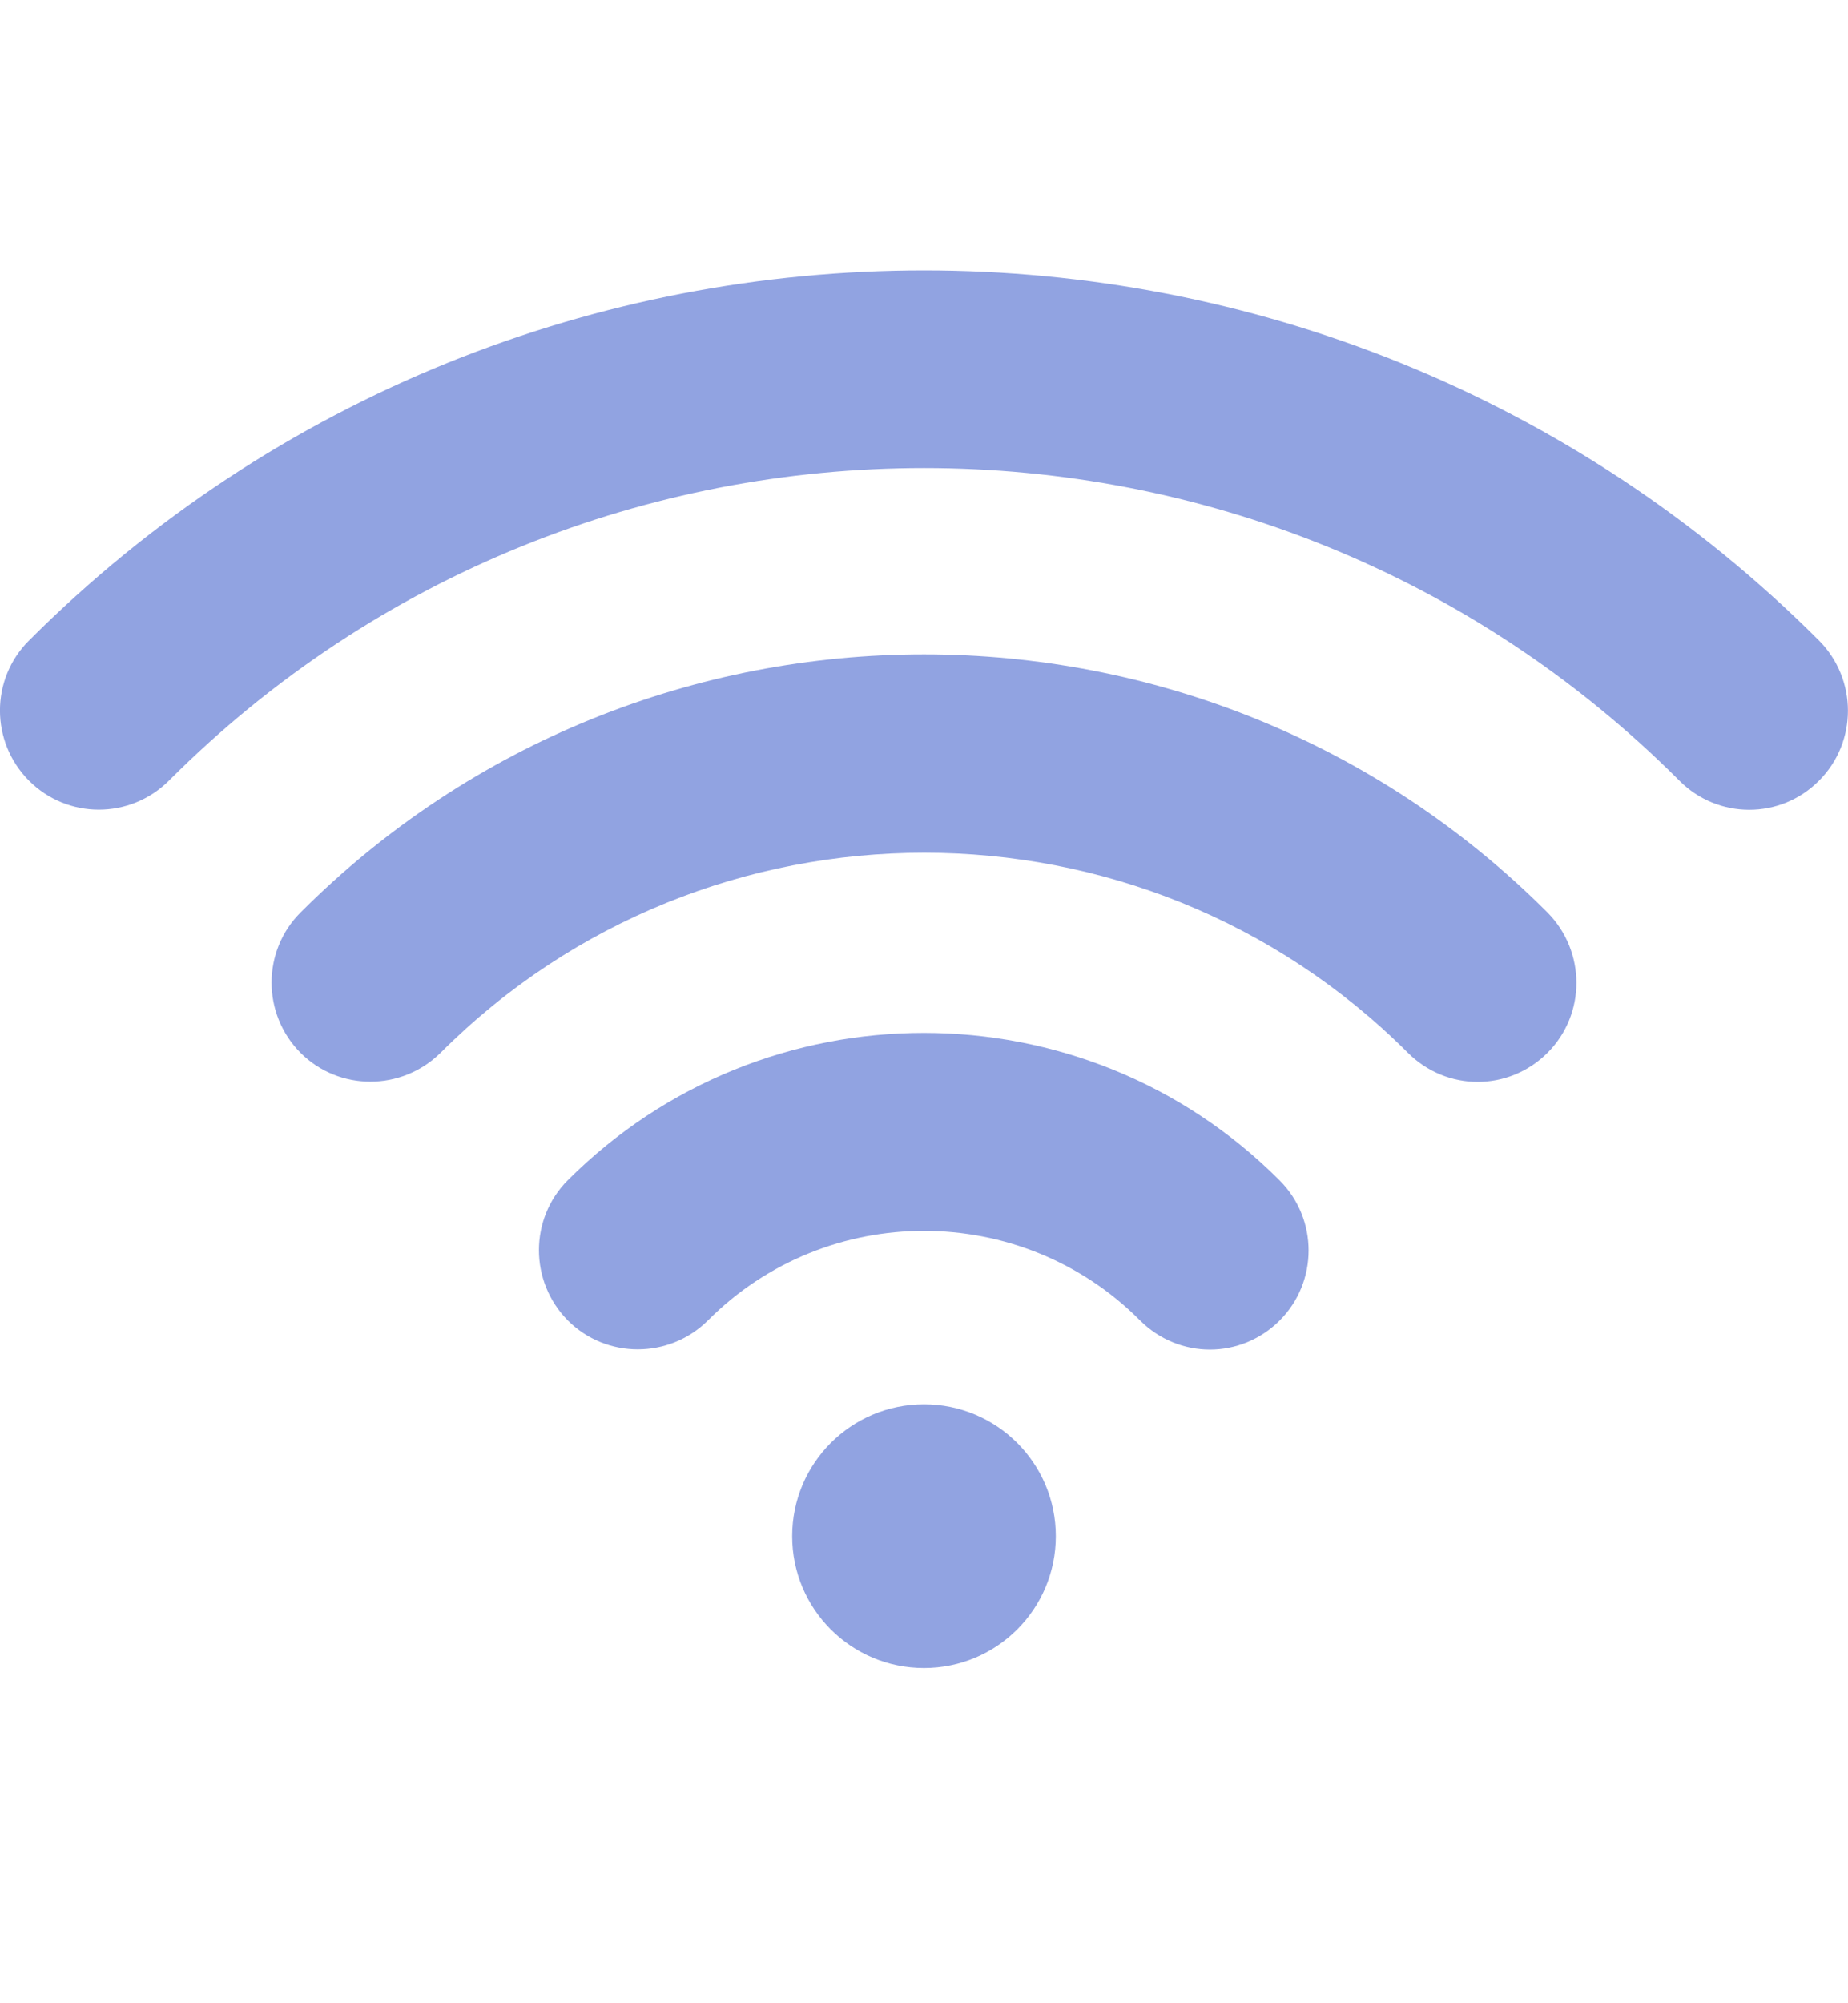 <svg width="12" height="13" viewBox="0 0 12 13" fill="none" xmlns="http://www.w3.org/2000/svg">
<g opacity="0.5">
<path d="M1.951 5.922C1.701 6.172 1.701 6.58 1.951 6.832C2.201 7.082 2.608 7.082 2.861 6.832C4.592 5.101 7.41 5.101 9.142 6.832C9.267 6.957 9.431 7.021 9.595 7.021C9.76 7.021 9.924 6.957 10.049 6.832C10.299 6.582 10.299 6.175 10.049 5.922C7.817 3.688 4.183 3.688 1.951 5.922Z" fill="#2447C4"/>
<path d="M3.687 7.659C3.437 7.909 3.437 8.316 3.687 8.569C3.937 8.819 4.345 8.819 4.597 8.569C5.37 7.794 6.63 7.794 7.403 8.569C7.528 8.694 7.692 8.758 7.857 8.758C8.021 8.758 8.185 8.694 8.31 8.569C8.56 8.319 8.56 7.911 8.31 7.661C7.037 6.384 4.963 6.384 3.687 7.659Z" fill="#2447C4"/>
<path d="M6 10.825C6.473 10.825 6.856 10.442 6.856 9.969C6.856 9.496 6.473 9.113 6 9.113C5.527 9.113 5.144 9.496 5.144 9.969C5.144 10.442 5.527 10.825 6 10.825Z" fill="#2447C4"/>
<path d="M11.812 4.157C8.607 0.954 3.393 0.954 0.188 4.157C-0.063 4.407 -0.063 4.814 0.188 5.066C0.438 5.317 0.845 5.317 1.097 5.066C3.8 2.361 8.2 2.361 10.905 5.066C11.03 5.192 11.194 5.255 11.359 5.255C11.523 5.255 11.687 5.192 11.812 5.066C12.062 4.816 12.062 4.409 11.812 4.157Z" fill="#2447C4"/>
</g>
</svg>
